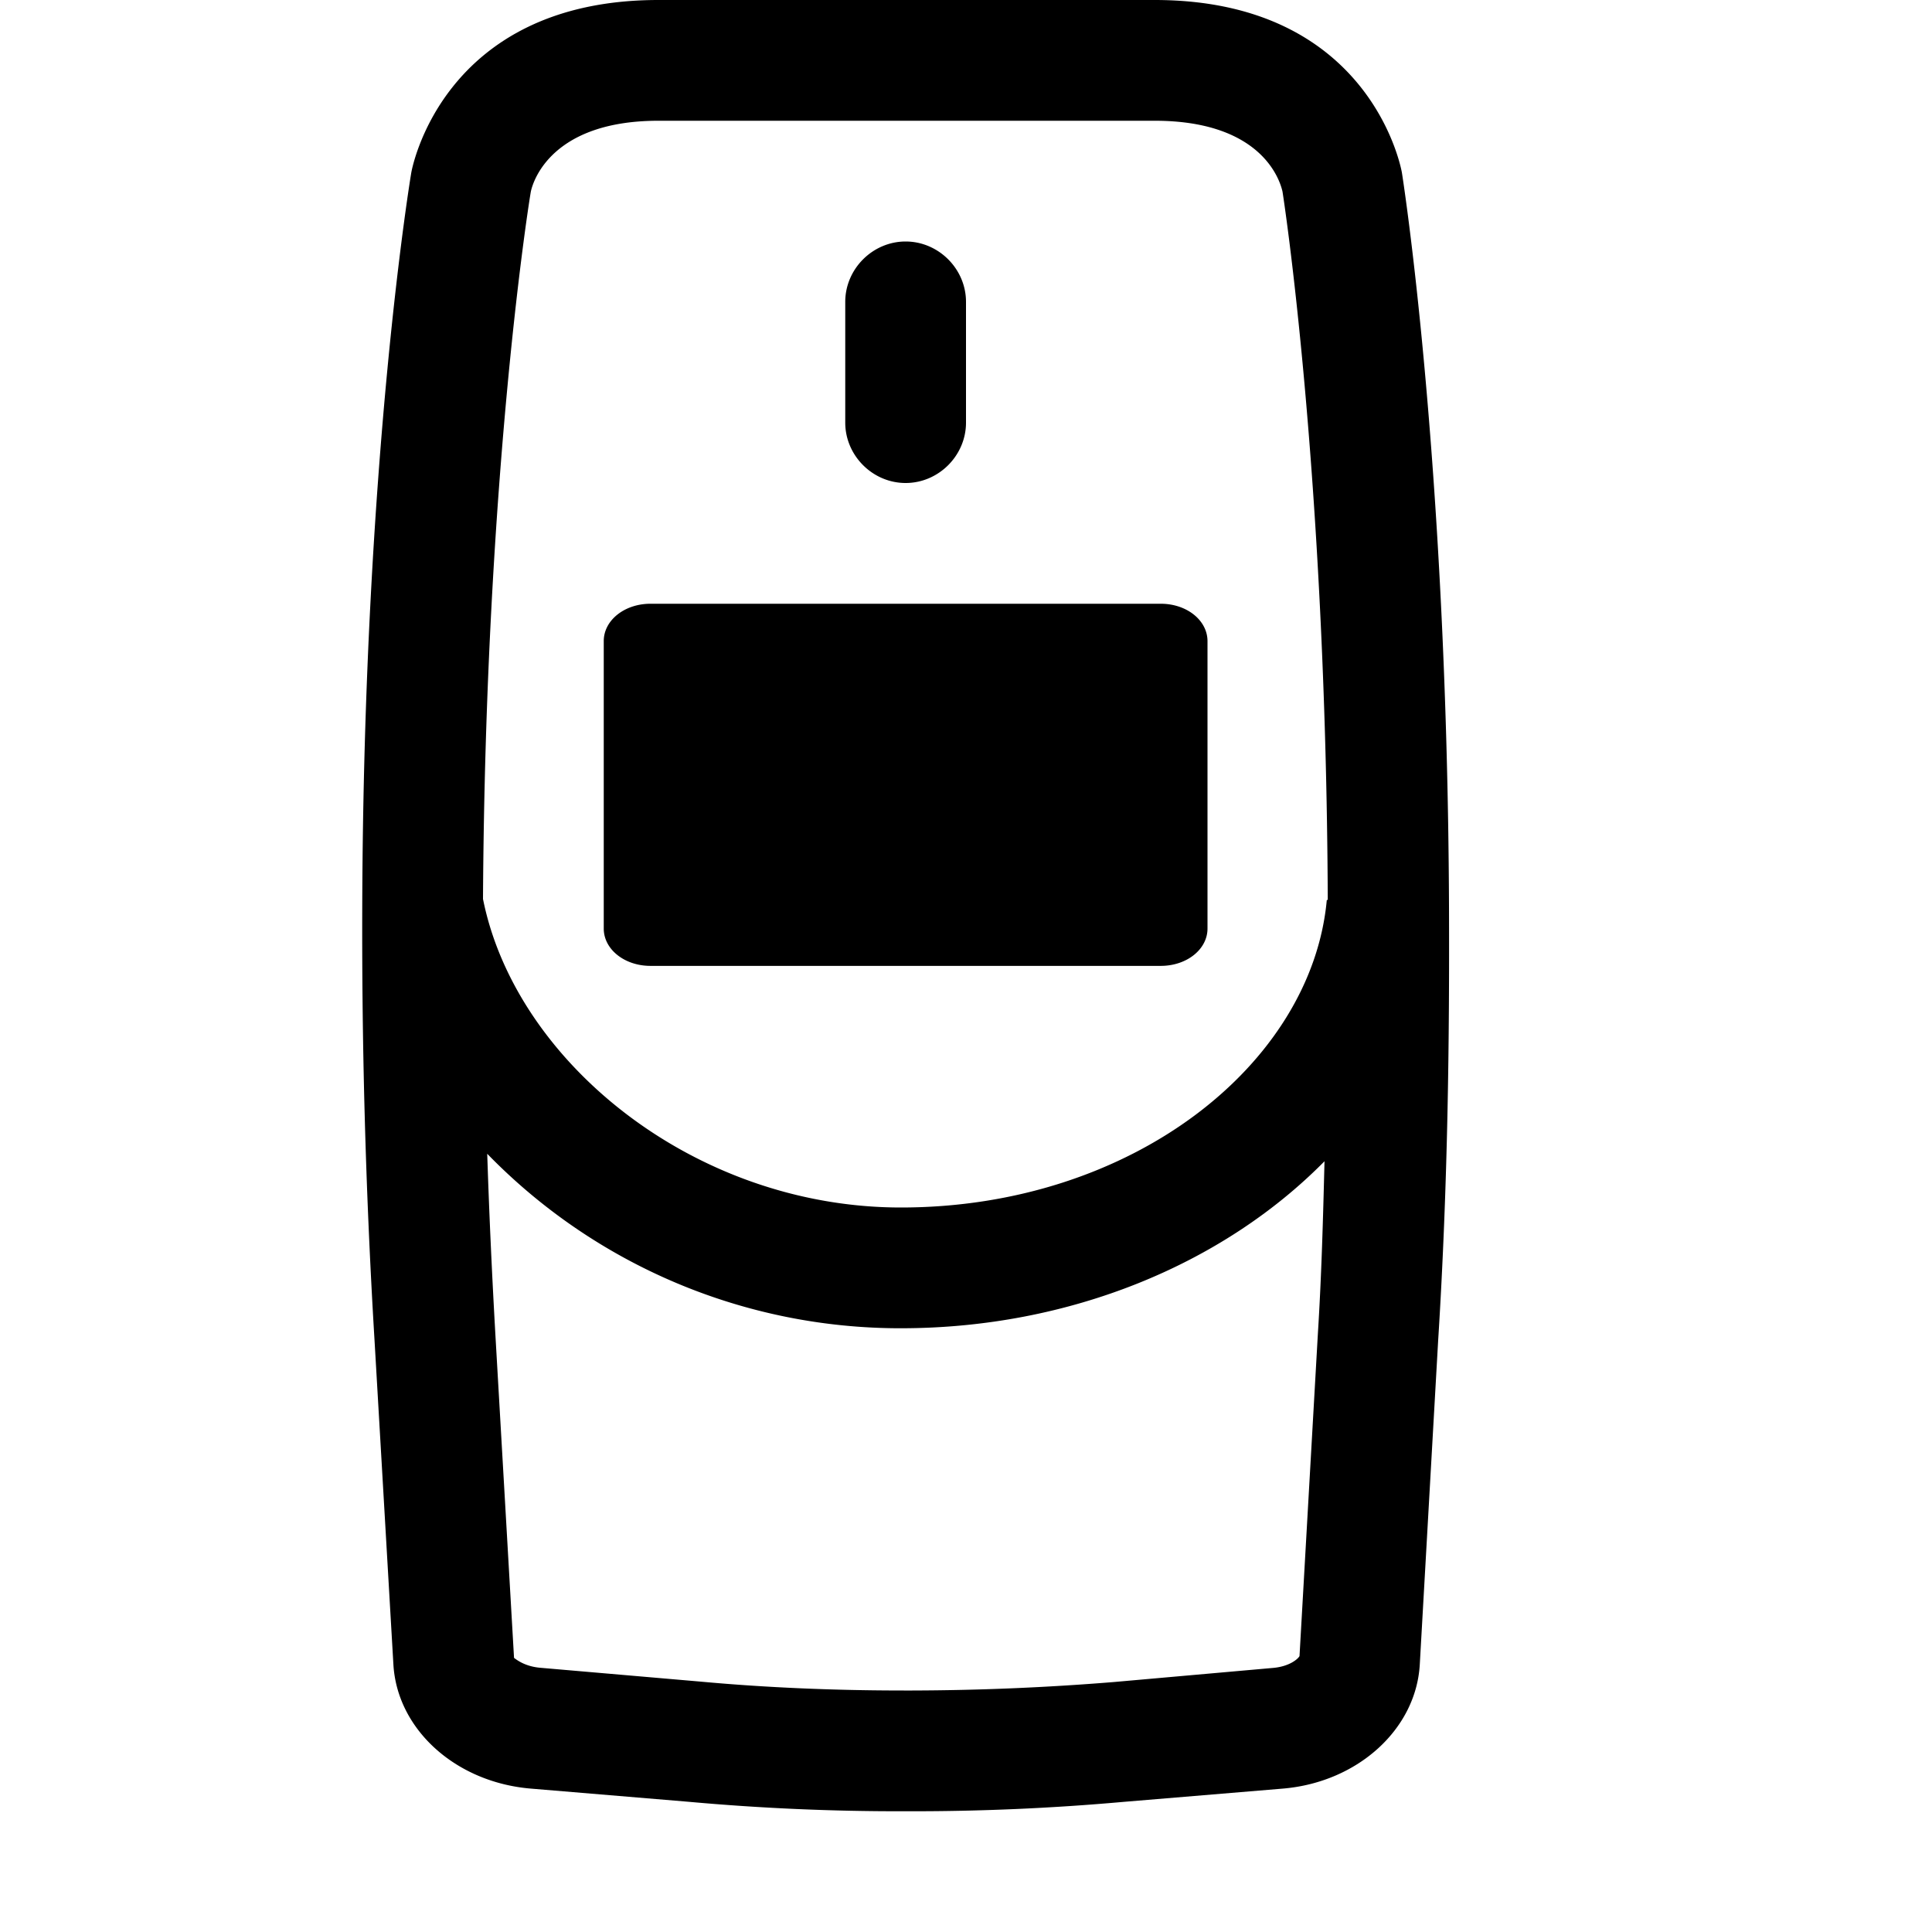 <?xml version="1.0" encoding="UTF-8" ?>
<svg class="icon" style="width: 1em; height: 1em;vertical-align: middle;fill: currentColor;overflow: hidden;" viewBox="0 0 1024 1024" version="1.1" xmlns="http://www.w3.org/2000/svg" p-id="20851"><path d="M348.992 0C233.472 0 217.984 91.52 217.984 91.52S192.768 241.28 192 480c-0.256 69.76 1.472 147.2 6.528 230.72l9.984 171.52c1.984 34.24 32.768 62.272 72.512 65.728l84.224 7.04A1236.48 1236.48 0 0 0 478.976 960h2.048a1254.4 1254.4 0 0 0 114.752-4.992l84.48-7.04c39.488-3.456 70.272-31.488 72.256-65.728l9.728-171.52c5.248-83.456 6.016-160.96 5.76-230.72-1.024-238.72-24.96-388.48-24.96-388.48S727.68 0 611.968 0z m0 64h263.04c53.248 0 65.472 27.776 67.712 37.504 0.256 1.472 23.04 147.52 24 375.488h-0.512C695.232 564.032 600 640 477.504 640 368.256 640 273.28 563.008 256 476.48c1.28-227.456 24.96-372.992 25.28-374.464C281.472 100.48 288.512 64 348.992 64zM480 128c-17.472 0-32 14.528-32 32v64c0 17.472 14.528 32 32 32s32-14.528 32-32v-64c0-17.472-14.528-32-32-32zM344.768 320C331.008 320 320 328.768 320 339.776V492.16c0 11.008 11.008 19.776 24.768 19.776h270.464c13.76 0 24.768-8.768 24.768-19.776V339.84C640 328.768 628.992 320 615.232 320zM258.24 611.52A305.152 305.152 0 0 0 477.504 704c89.472 0 170.752-33.984 224.512-88.512-0.768 30.016-1.536 59.776-3.52 91.52l-9.728 170.752c-0.768 1.472-5.248 5.504-14.016 6.272l-84.48 7.488a1359.36 1359.36 0 0 1-106.752 4.48h-4.48c-36.288 0-72.512-1.472-108.032-4.736l-84.48-7.296c-8.768-0.704-13.248-4.736-14.08-5.248l-9.92-171.968c-1.792-31.744-3.264-63.488-4.288-95.232z" p-id="20852"></path></svg>